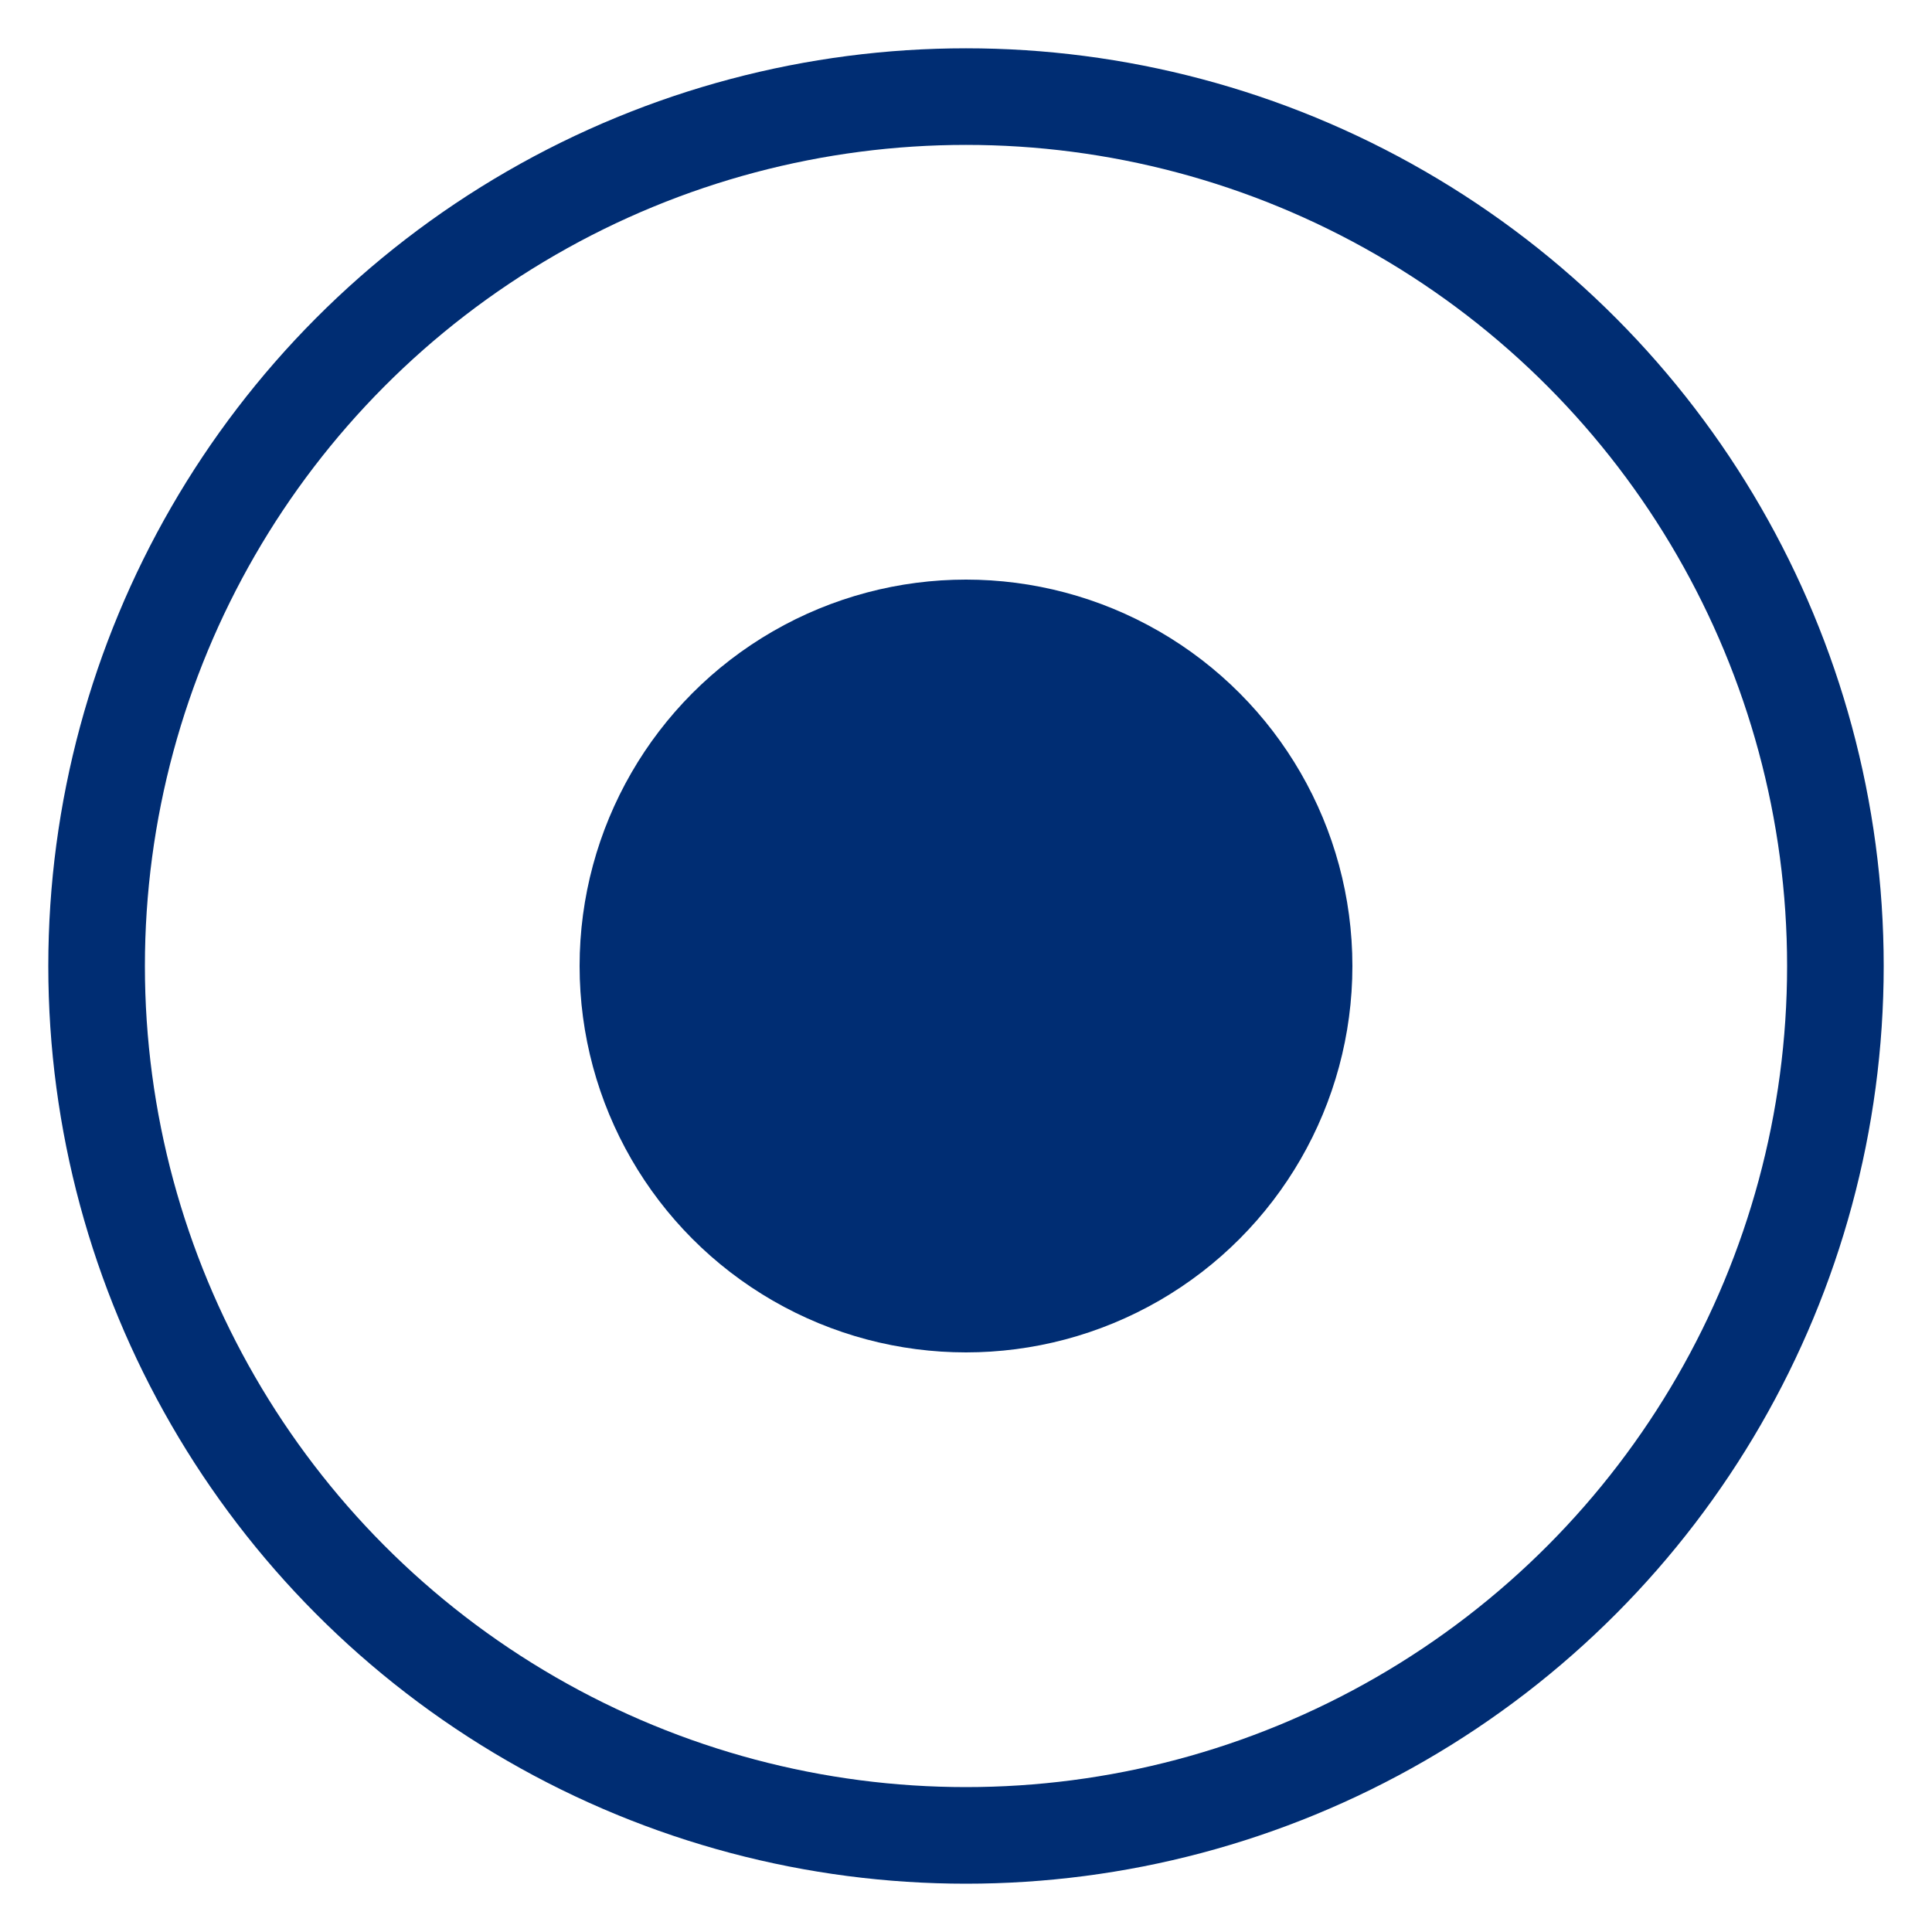 <?xml version="1.0" encoding="UTF-8"?>
<svg width="20px" height="20px" viewBox="0 0 20 20" version="1.1" xmlns="http://www.w3.org/2000/svg" xmlns:xlink="http://www.w3.org/1999/xlink">
    <!-- Generator: Sketch 52.1 (67048) - http://www.bohemiancoding.com/sketch -->
    <title>ic_e_my_position</title>
    <desc>Created with Sketch.</desc>
    <g id="ic_e_my_position" stroke="none" stroke-width="1" fill="none" fill-rule="evenodd">
        <g>
            <circle id="Oval-2" stroke="#002D73" stroke-width="1" cx="10" cy="10" r="9"></circle>
            <circle id="Oval" fill="#002D73" fill-rule="evenodd" cx="10" cy="10" r="4"></circle>
        </g>
    </g>
</svg>